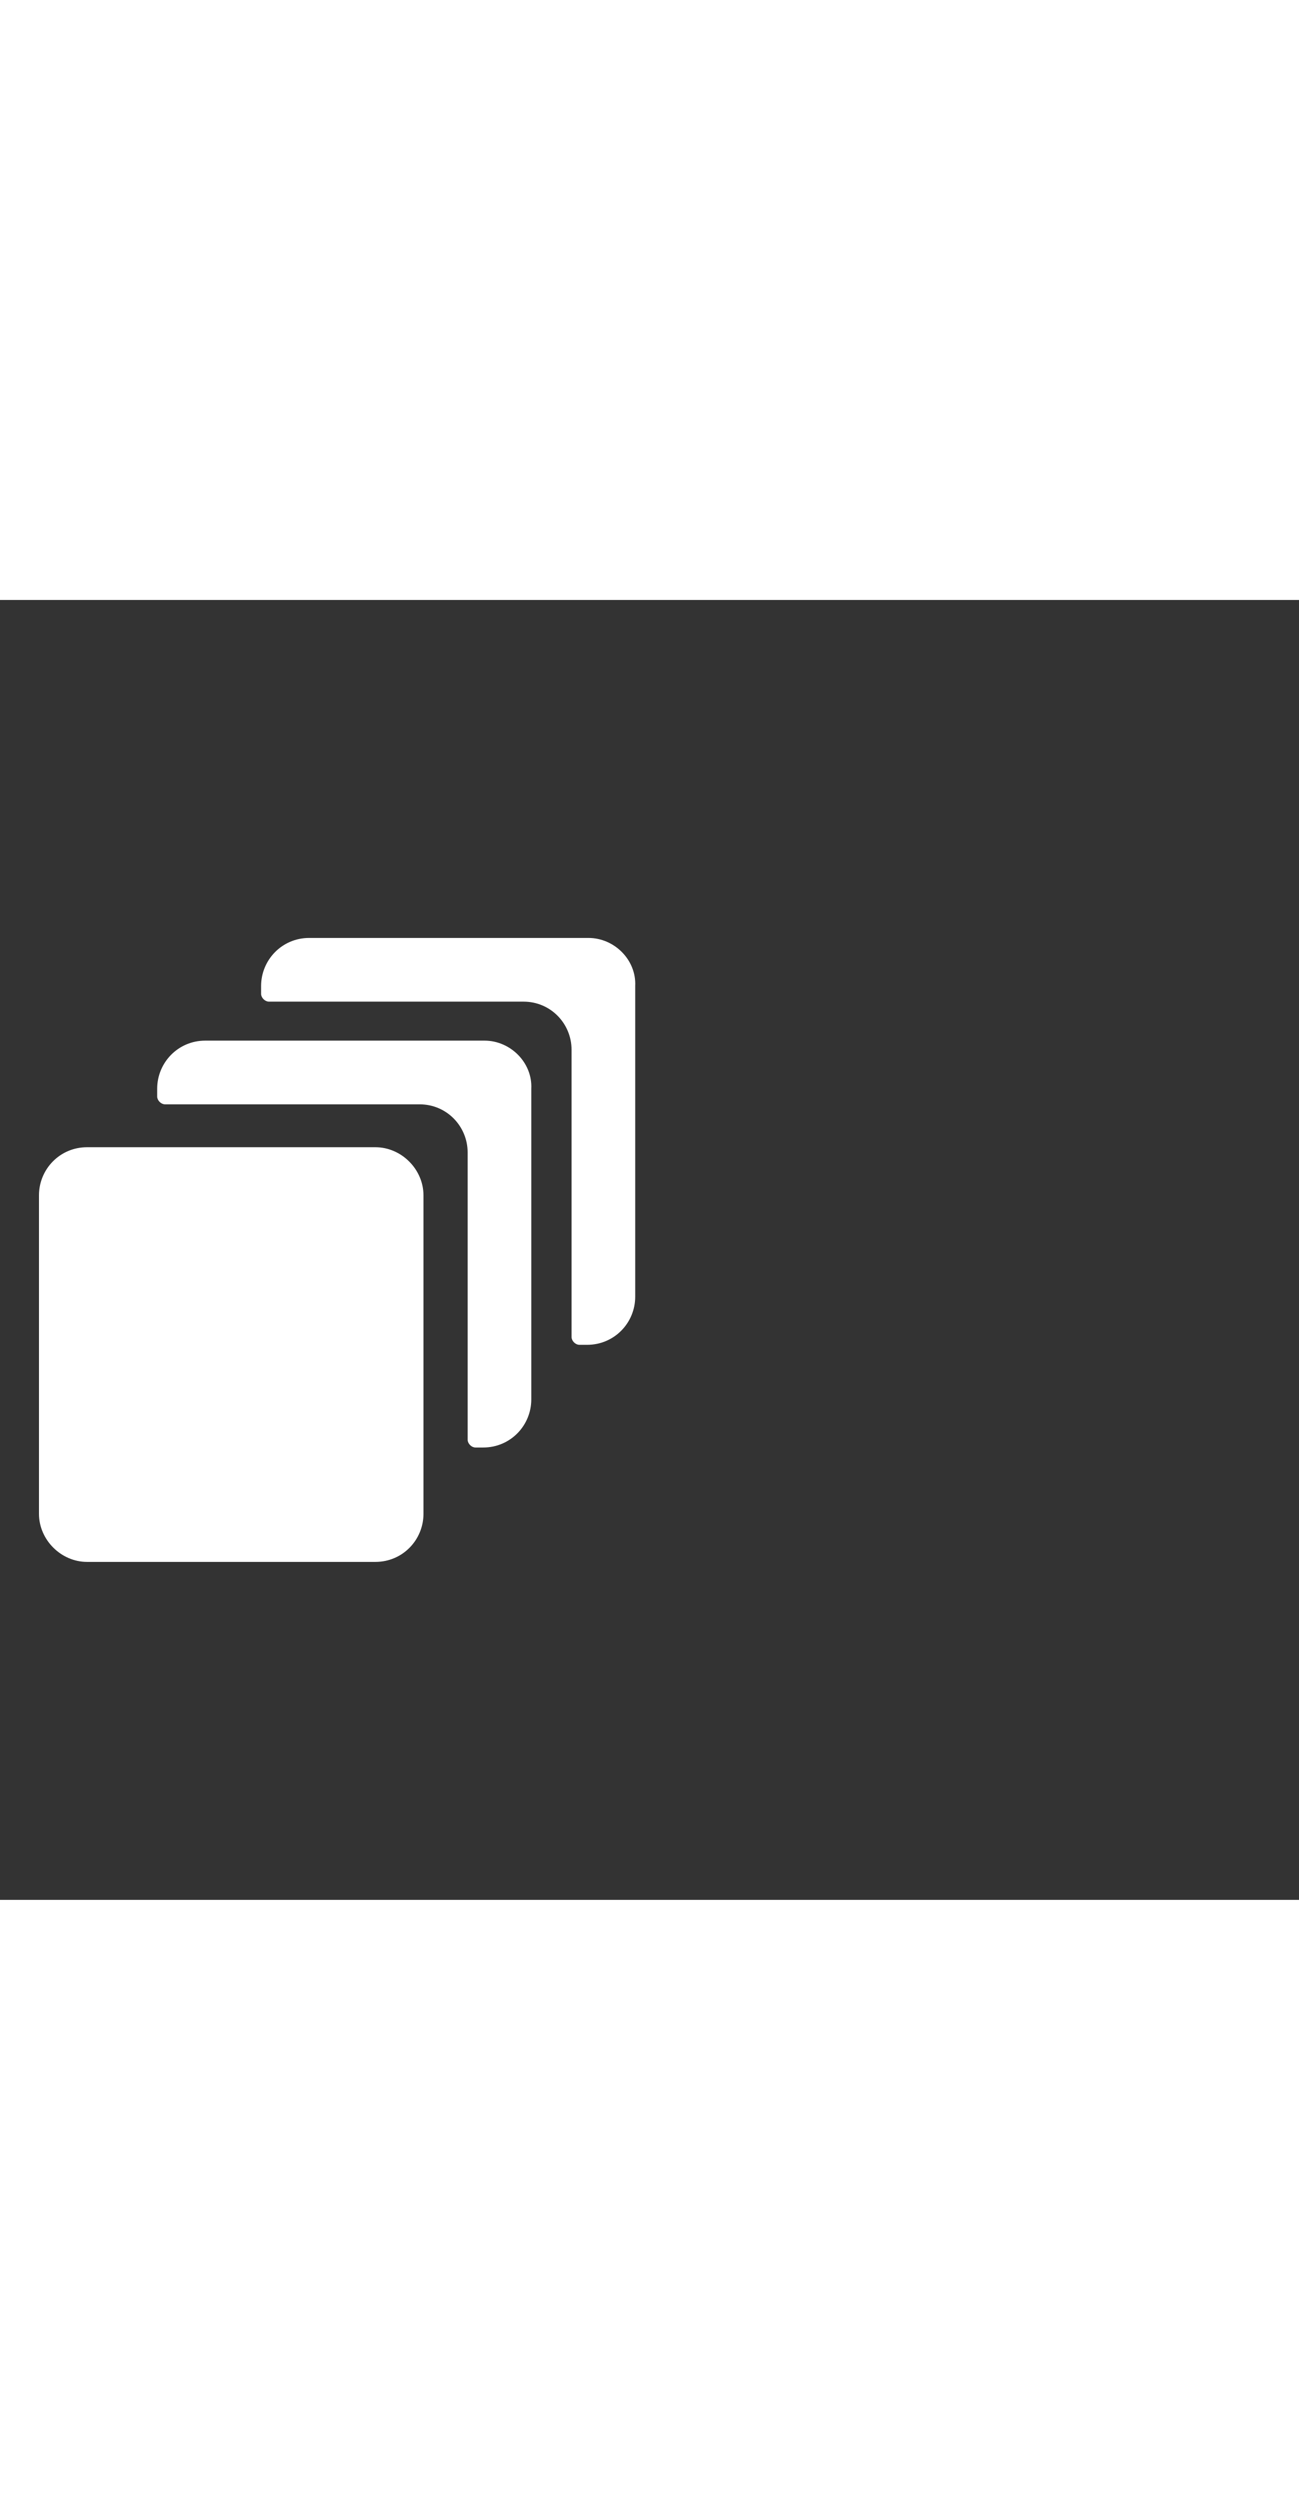<svg xmlns="http://www.w3.org/2000/svg" width="52" height="100" viewBox="0 -24 100 100" weight="100"><rect x="0" y="-24" width="100" height="100" fill="#333333" stroke="none"/><path fill="#fff" d="M37.3 9.9H15.8c-2.1 0-3.7 1.7-3.7 3.7v.6c0 .3.3.6.6.6h19.6c2.1 0 3.7 1.7 3.7 3.7v22.1c0 .3.3.6.6.6h.6c2.1 0 3.7-1.7 3.7-3.7V13.6c.1-2-1.6-3.7-3.6-3.7zm8-7.9H23.8c-2.1 0-3.7 1.7-3.7 3.7v.6c0 .3.3.6.6.6h19.6c2.1 0 3.7 1.7 3.7 3.7v22.1c0 .3.3.6.6.6h.6c2.1 0 3.7-1.7 3.7-3.7V5.7c.1-2-1.6-3.7-3.6-3.7zM32.6 21.8c0-2-1.7-3.7-3.7-3.7H6.7c-2.1 0-3.7 1.7-3.7 3.7v24.5c0 2 1.7 3.7 3.7 3.7h22.2c2.1 0 3.7-1.7 3.7-3.7V21.8z M0.486 0.486"/></svg>